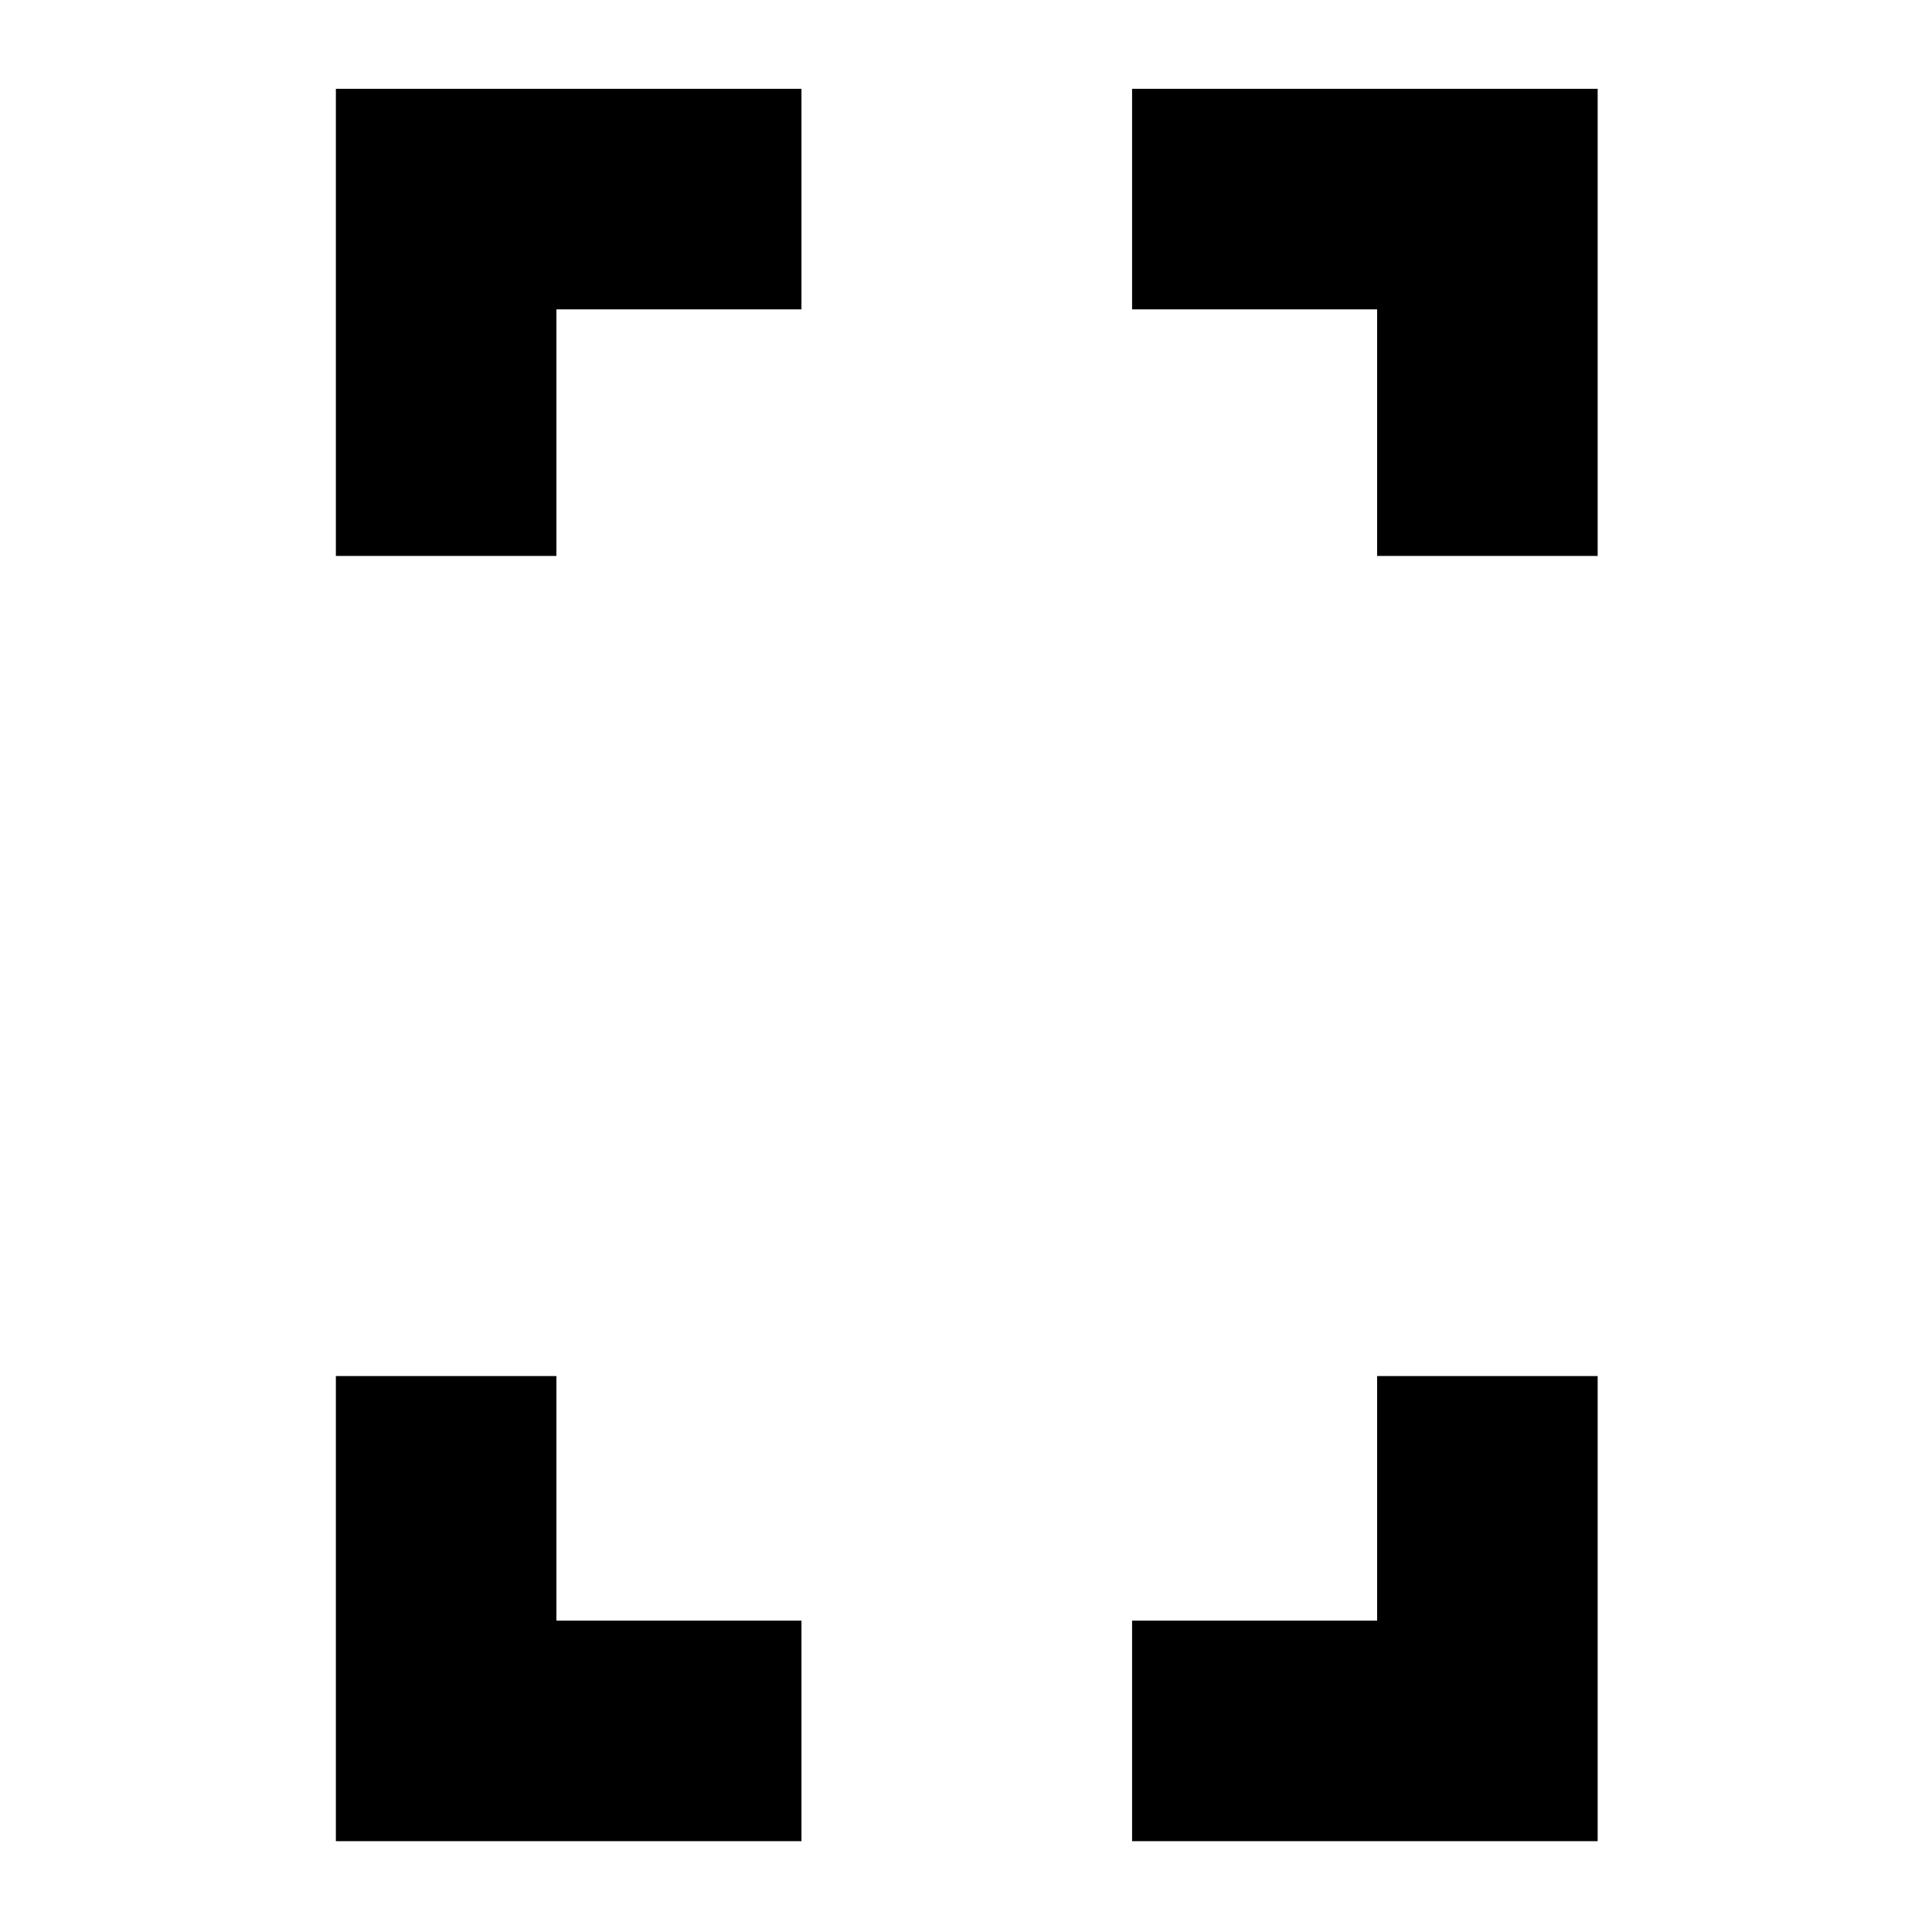 <svg xmlns="http://www.w3.org/2000/svg" height="24" viewBox="0 -960 960 960" width="24"><path d="M166.891-683.761V-915.87h231.348v109.587H276.478v122.522H166.891Zm0 638.63v-231.108h109.587v121.522h121.761V-45.13H166.891Zm517.392-638.63v-122.522H562.522V-915.87H793.87v232.109H684.283ZM562.522-45.131v-109.586h121.761v-121.522H793.87V-45.13H562.522Z"/></svg>